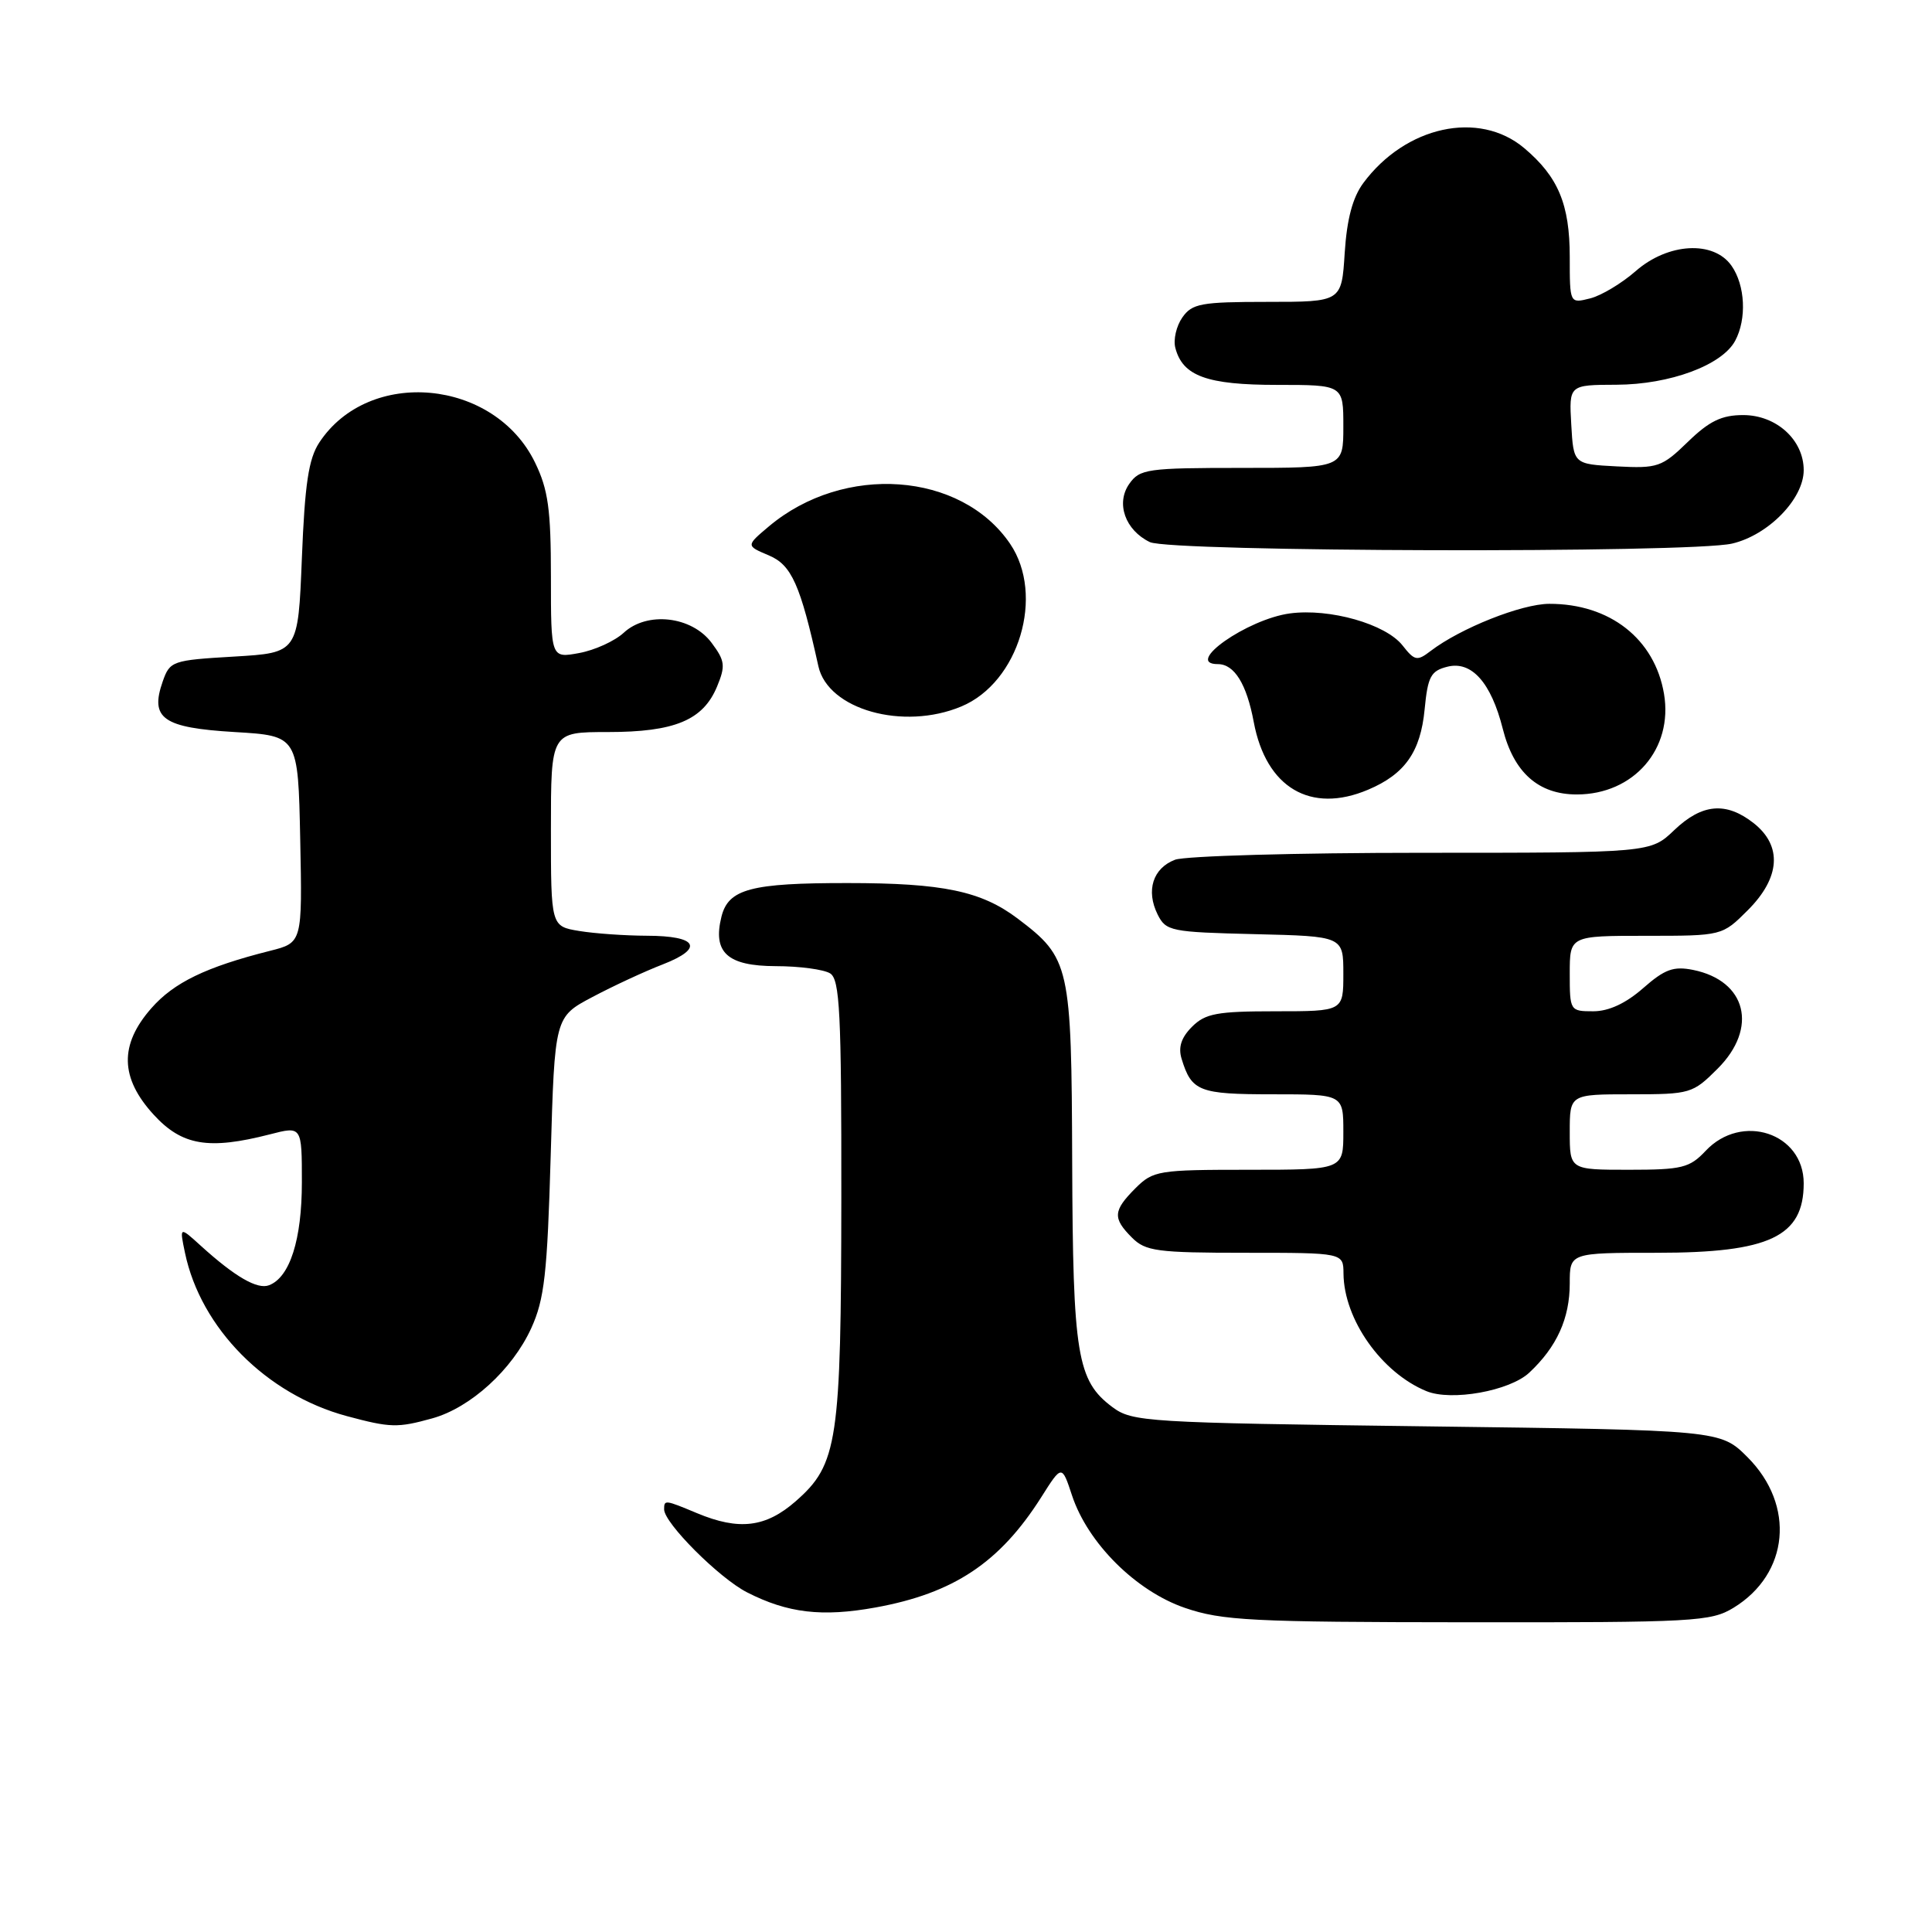 <?xml version="1.0" encoding="UTF-8" standalone="no"?>
<!DOCTYPE svg PUBLIC "-//W3C//DTD SVG 1.1//EN" "http://www.w3.org/Graphics/SVG/1.1/DTD/svg11.dtd" >
<svg xmlns="http://www.w3.org/2000/svg" xmlns:xlink="http://www.w3.org/1999/xlink" version="1.1" viewBox="0 0 256 256">
 <g >
 <path fill="currentColor"
d=" M 229.70 213.04 C 237.07 208.54 237.92 199.46 231.56 193.09 C 227.97 189.50 227.97 189.50 189.06 189.00 C 151.77 188.52 150.03 188.41 147.39 186.44 C 142.72 182.95 142.16 179.55 142.07 154.00 C 141.98 127.86 141.78 126.96 134.84 121.71 C 130.01 118.07 124.94 117.01 112.32 117.01 C 99.51 117.00 96.52 117.79 95.60 121.45 C 94.41 126.21 96.37 128.00 102.79 128.02 C 105.93 128.02 109.17 128.46 110.00 128.98 C 111.28 129.79 111.50 134.20 111.48 158.72 C 111.45 191.05 111.01 194.03 105.45 198.91 C 101.47 202.40 97.93 202.83 92.35 200.50 C 88.09 198.72 88.00 198.71 88.00 200.00 C 88.00 201.81 95.30 209.11 98.98 210.99 C 104.38 213.75 108.93 214.28 116.01 213.00 C 126.37 211.12 132.47 207.06 137.97 198.39 C 140.70 194.07 140.70 194.07 142.05 198.16 C 144.14 204.47 150.51 210.82 157.00 213.05 C 161.94 214.74 165.78 214.94 194.50 214.96 C 224.51 214.99 226.70 214.87 229.70 213.04 Z  M 57.28 187.94 C 62.35 186.53 67.88 181.49 70.39 176.00 C 72.14 172.16 72.52 168.80 72.97 153.13 C 73.50 134.75 73.50 134.75 78.50 132.11 C 81.25 130.65 85.45 128.70 87.84 127.78 C 93.35 125.63 92.43 124.00 85.69 123.99 C 82.84 123.98 78.81 123.70 76.75 123.36 C 73.00 122.74 73.00 122.74 73.00 109.87 C 73.00 97.00 73.00 97.00 80.55 97.00 C 89.40 97.00 93.16 95.43 95.01 90.98 C 96.15 88.23 96.07 87.56 94.30 85.19 C 91.67 81.64 85.74 80.97 82.64 83.85 C 81.46 84.94 78.81 86.15 76.75 86.53 C 73.00 87.22 73.00 87.22 73.00 76.43 C 73.00 67.51 72.64 64.88 70.90 61.30 C 65.52 50.19 48.87 48.65 42.30 58.65 C 40.89 60.80 40.39 64.14 40.00 73.95 C 39.50 86.50 39.50 86.50 31.02 87.00 C 22.81 87.48 22.51 87.59 21.56 90.30 C 19.84 95.21 21.58 96.43 31.10 97.00 C 39.50 97.50 39.50 97.50 39.78 111.20 C 40.06 124.91 40.06 124.91 35.78 125.99 C 27.29 128.13 23.04 130.19 20.05 133.60 C 15.80 138.44 15.90 142.83 20.37 147.71 C 24.12 151.80 27.64 152.39 35.75 150.31 C 40.00 149.21 40.00 149.21 40.00 156.66 C 40.00 164.25 38.41 169.25 35.65 170.30 C 34.11 170.90 31.14 169.18 26.64 165.10 C 23.78 162.50 23.78 162.50 24.51 166.00 C 26.60 176.00 35.28 184.76 45.95 187.64 C 51.72 189.19 52.67 189.22 57.28 187.94 Z  M 202.63 181.89 C 206.29 178.47 208.00 174.70 208.00 170.05 C 208.00 166.00 208.00 166.00 219.55 166.00 C 234.47 166.00 239.00 163.86 239.00 156.79 C 239.00 150.13 230.78 147.41 226.00 152.50 C 223.88 154.75 222.88 155.00 215.83 155.00 C 208.00 155.00 208.00 155.00 208.00 150.00 C 208.00 145.00 208.00 145.00 216.10 145.00 C 223.98 145.00 224.29 144.91 227.60 141.60 C 232.99 136.21 231.43 129.96 224.35 128.52 C 221.75 128.00 220.59 128.42 217.72 130.94 C 215.43 132.95 213.17 134.00 211.12 134.00 C 208.04 134.00 208.00 133.93 208.00 129.00 C 208.00 124.00 208.00 124.00 218.10 124.00 C 228.20 124.00 228.20 124.00 231.60 120.60 C 235.91 116.29 236.19 112.08 232.37 109.07 C 228.71 106.20 225.53 106.48 221.84 110.00 C 218.70 113.00 218.70 113.00 188.42 113.00 C 171.76 113.00 157.04 113.42 155.70 113.92 C 152.76 115.04 151.82 118.00 153.39 121.17 C 154.50 123.39 155.13 123.51 166.28 123.78 C 178.00 124.06 178.00 124.06 178.00 129.03 C 178.00 134.00 178.00 134.00 169.00 134.00 C 161.26 134.00 159.71 134.29 157.95 136.05 C 156.52 137.48 156.10 138.77 156.57 140.30 C 157.89 144.62 158.88 145.00 168.62 145.00 C 178.00 145.00 178.00 145.00 178.00 150.00 C 178.00 155.00 178.00 155.00 165.45 155.00 C 153.47 155.00 152.80 155.11 150.45 157.45 C 147.48 160.43 147.41 161.41 150.00 164.00 C 151.79 165.79 153.33 166.00 165.00 166.00 C 178.00 166.00 178.00 166.00 178.02 168.75 C 178.07 174.82 183.05 181.88 189.00 184.33 C 192.31 185.70 200.04 184.31 202.63 181.89 Z  M 181.28 104.64 C 186.16 102.58 188.23 99.62 188.77 94.00 C 189.19 89.63 189.59 88.89 191.80 88.34 C 194.99 87.54 197.58 90.45 199.12 96.55 C 200.58 102.37 203.85 105.27 208.93 105.27 C 216.48 105.27 221.72 99.23 220.49 91.94 C 219.26 84.66 213.31 79.99 205.28 80.01 C 201.61 80.02 193.51 83.24 189.55 86.27 C 187.78 87.63 187.44 87.56 185.84 85.52 C 183.60 82.68 176.20 80.58 170.93 81.28 C 165.26 82.04 156.79 88.00 161.38 88.00 C 163.56 88.00 165.19 90.64 166.13 95.68 C 167.76 104.38 173.66 107.87 181.28 104.64 Z  M 127.38 93.61 C 135.01 90.43 138.47 78.87 133.84 72.05 C 127.35 62.51 111.82 61.39 101.88 69.75 C 98.84 72.31 98.84 72.31 101.87 73.59 C 104.89 74.86 106.05 77.46 108.44 88.28 C 109.71 94.02 119.68 96.83 127.38 93.61 Z  M 229.50 72.03 C 234.30 70.92 239.00 66.11 239.00 62.30 C 239.00 58.29 235.38 55.00 230.98 55.00 C 228.13 55.00 226.49 55.79 223.65 58.55 C 220.21 61.89 219.66 62.08 214.25 61.80 C 208.50 61.50 208.50 61.50 208.20 56.25 C 207.90 51.00 207.90 51.00 214.20 50.98 C 221.27 50.95 228.19 48.39 229.92 45.15 C 231.47 42.26 231.25 37.81 229.44 35.22 C 227.07 31.83 221.02 32.17 216.73 35.93 C 214.89 37.54 212.18 39.17 210.70 39.54 C 208.00 40.22 208.00 40.22 208.00 34.06 C 208.00 27.07 206.47 23.42 201.96 19.62 C 195.97 14.58 186.24 16.70 180.64 24.26 C 179.23 26.17 178.47 29.03 178.18 33.51 C 177.77 40.00 177.77 40.00 167.94 40.00 C 159.14 40.00 157.96 40.22 156.67 42.06 C 155.87 43.20 155.45 45.01 155.74 46.10 C 156.71 49.83 159.92 51.00 169.22 51.00 C 178.00 51.00 178.00 51.00 178.00 56.50 C 178.00 62.00 178.00 62.00 164.56 62.00 C 152.00 62.00 151.02 62.14 149.63 64.12 C 147.83 66.68 149.09 70.25 152.36 71.83 C 155.08 73.14 223.90 73.32 229.50 72.03 Z "/>
</g>
</svg>